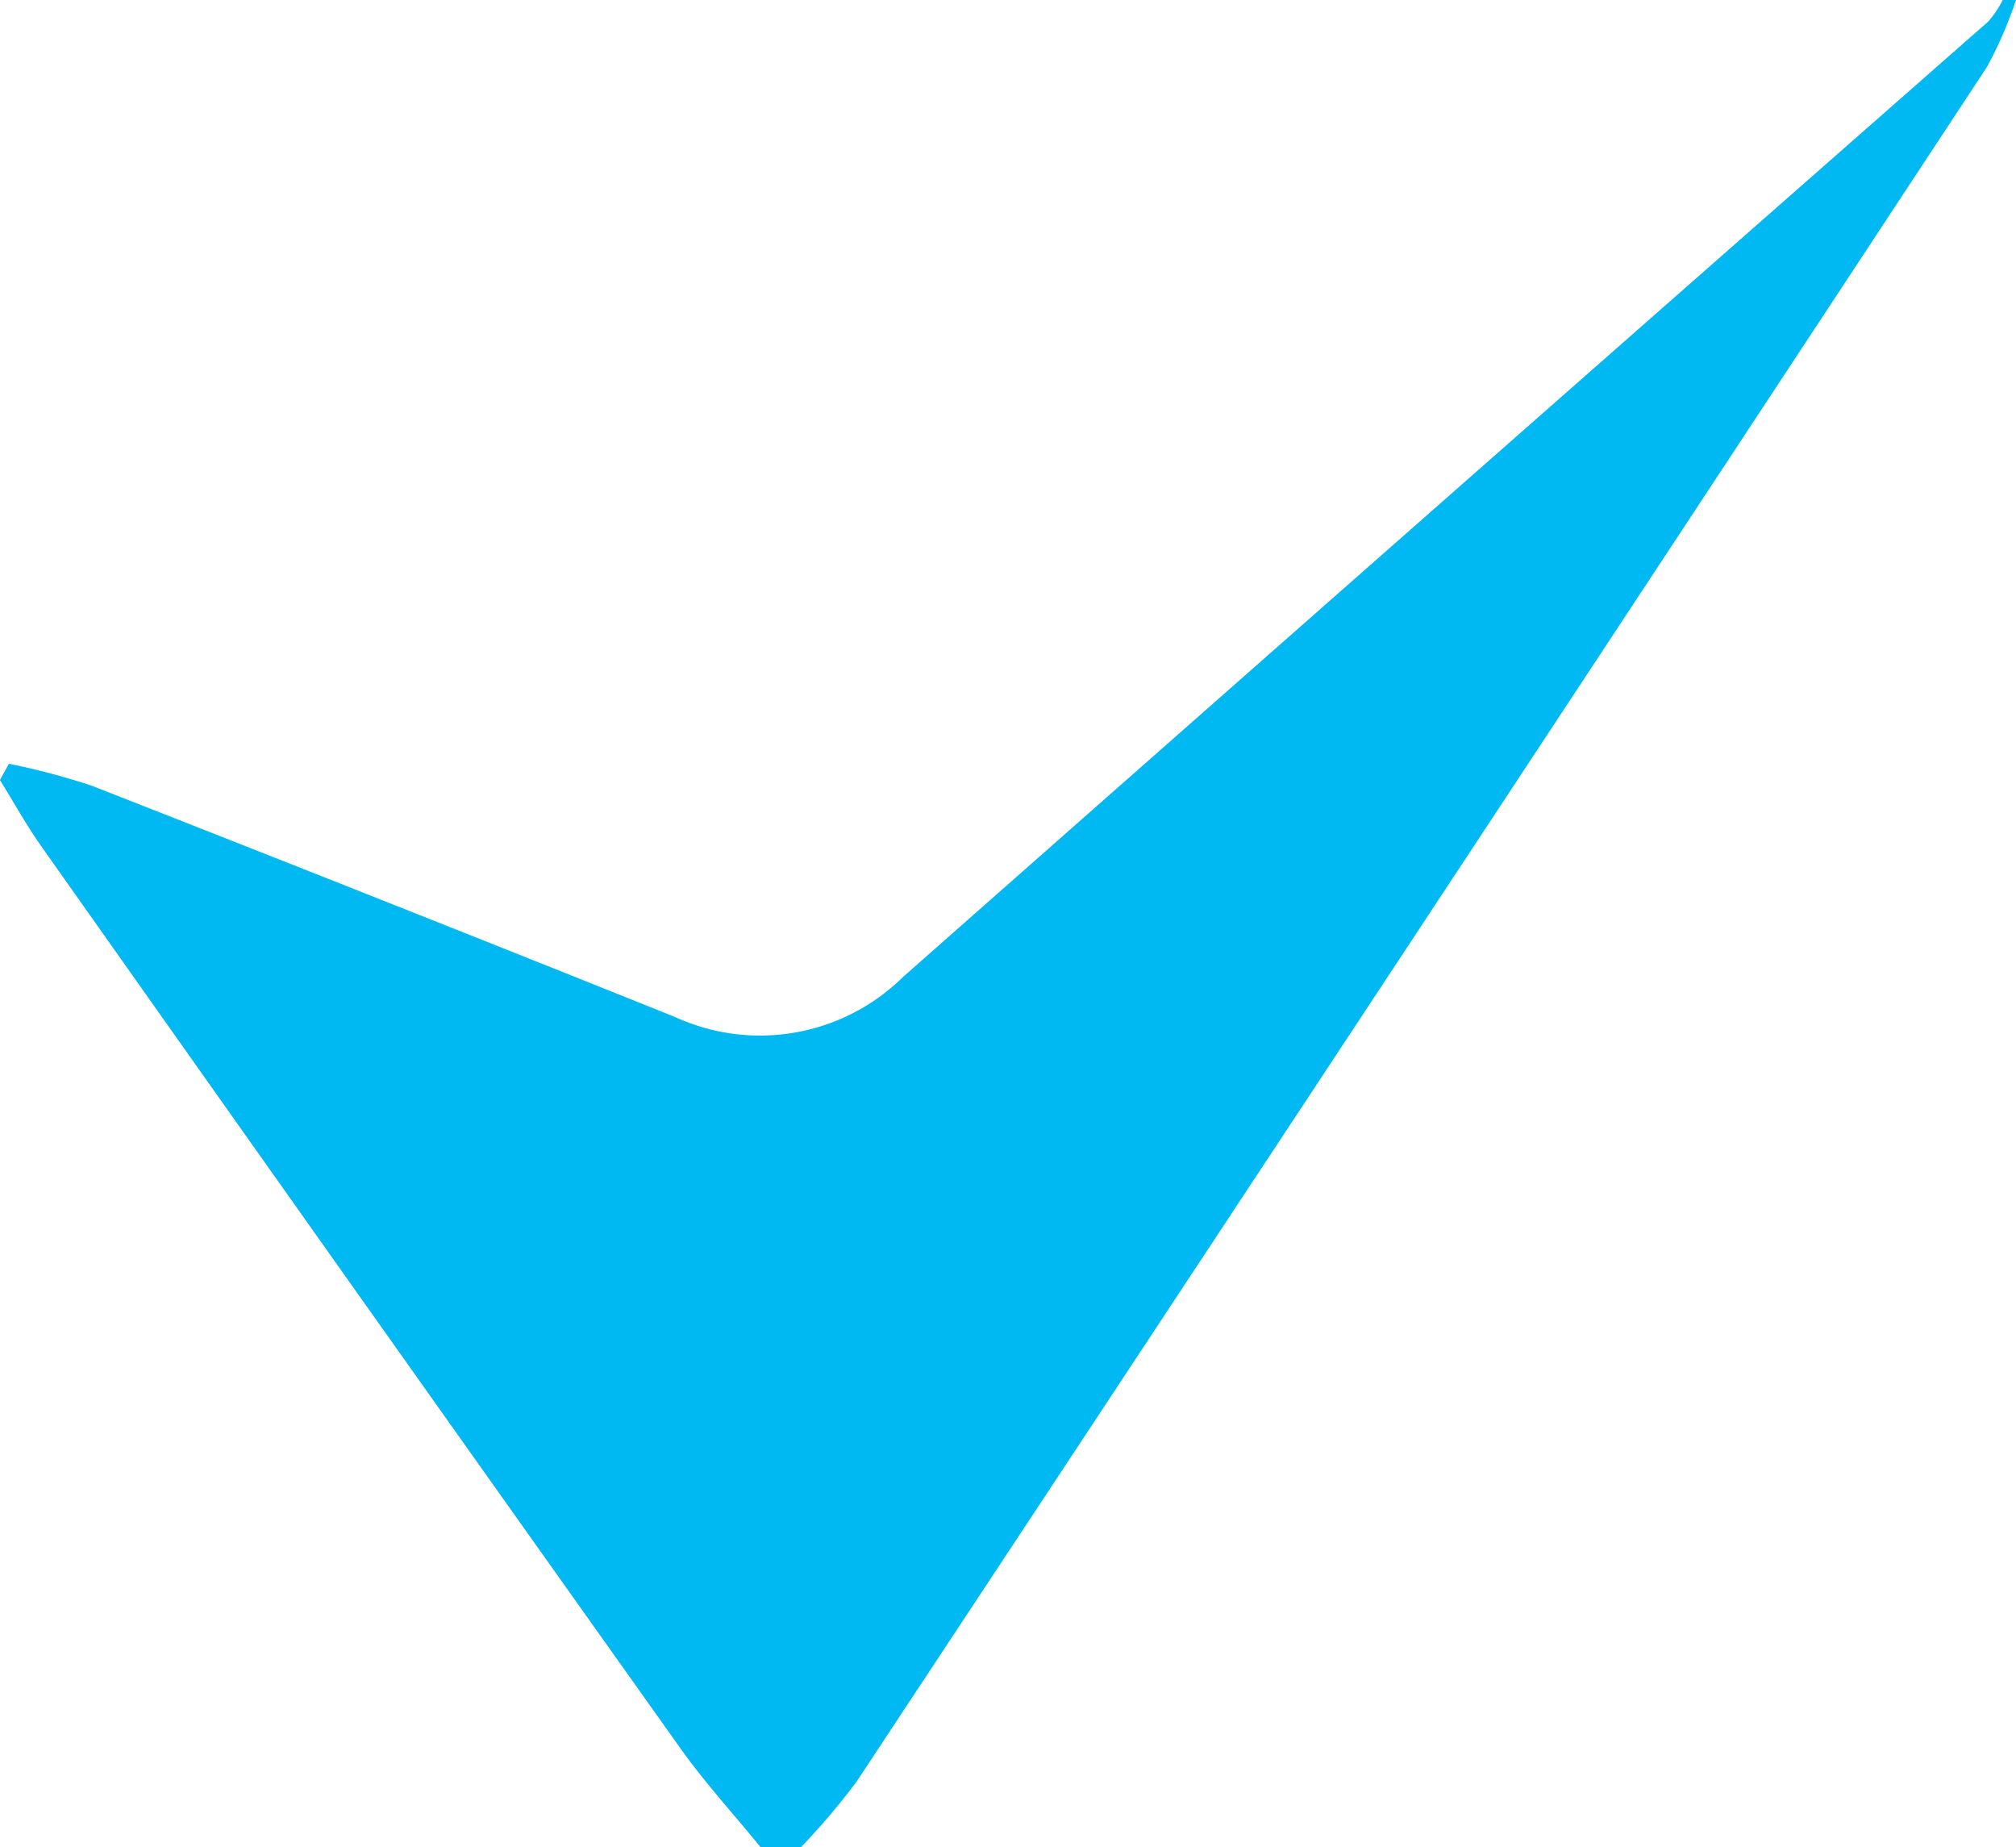 <svg xmlns="http://www.w3.org/2000/svg" width="60.579" height="55.501" viewBox="0 0 60.579 55.501">
  <g id="Group_2" data-name="Group 2" transform="translate(-2004.571 -444.041)">
    <path id="Path_9" data-name="Path 9" d="M2348.457,518.543c-.8-.982-1.662-1.922-2.4-2.956q-9.633-13.544-19.221-27.123c-.45-.638-.829-1.326-1.242-1.991l.272-.486a21.448,21.448,0,0,1,2.483.658q8.776,3.438,17.525,6.947a6.126,6.126,0,0,0,6.869-1.21q16.283-14.364,32.6-28.695a3,3,0,0,0,.432-.646h.4a12.337,12.337,0,0,1-.865,2q-16.963,25.778-33.97,51.52a20.824,20.824,0,0,1-1.681,1.982Z" transform="translate(-321.026 -19)" fill="#00b9f2"/>
  </g>
</svg>
